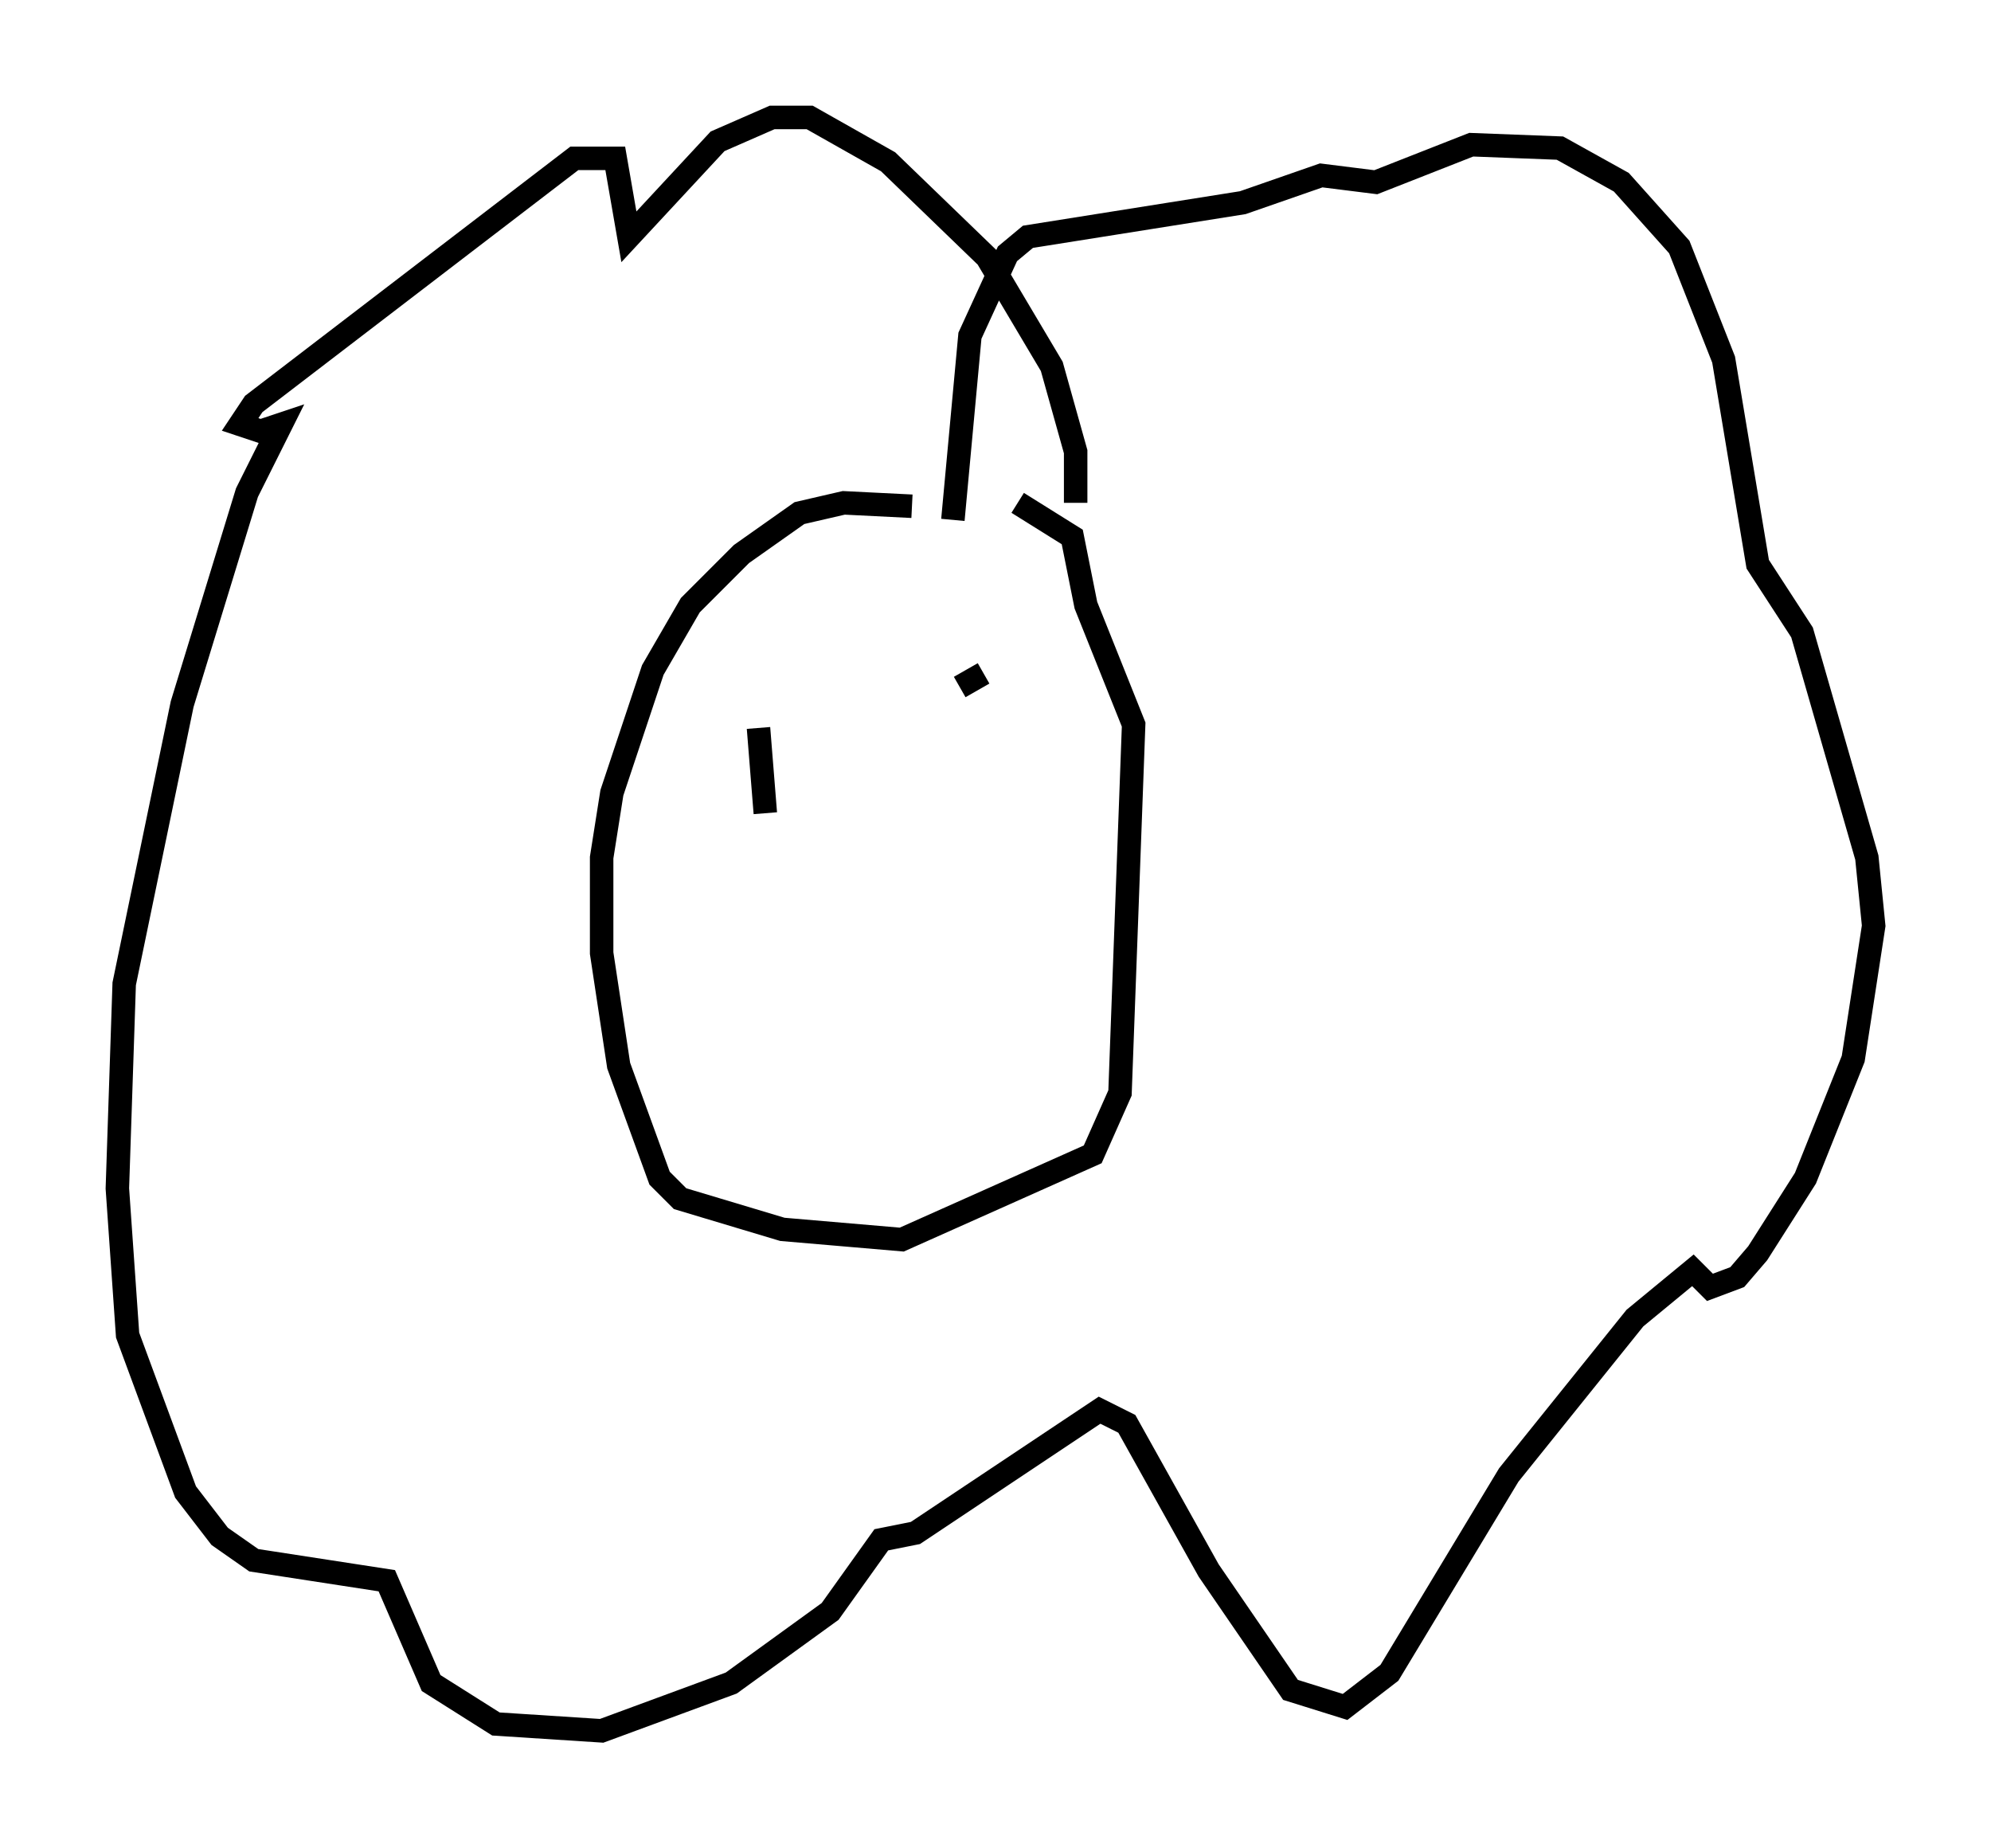 <?xml version="1.0" encoding="utf-8" ?>
<svg baseProfile="full" height="78.704" version="1.1" width="84.804" xmlns="http://www.w3.org/2000/svg" xmlns:ev="http://www.w3.org/2001/xml-events" xmlns:xlink="http://www.w3.org/1999/xlink"><defs /><rect fill="white" height="78.704" width="84.804" x="0" y="0" /><path d="M41.168, 22.285 m-2.324, -0.726 l-2.905, -0.145 -1.888, 0.436 l-2.469, 1.743 -2.179, 2.179 l-1.598, 2.76 -1.743, 5.229 l-0.436, 2.76 0.0, 4.067 l0.726, 4.793 1.743, 4.793 l0.872, 0.872 4.358, 1.307 l5.084, 0.436 8.134, -3.631 l1.162, -2.615 0.581, -15.687 l-2.034, -5.084 -0.581, -2.905 l-2.324, -1.453 m2.469, 0.0 l0.0, -2.179 -1.017, -3.631 l-2.76, -4.648 -4.212, -4.067 l-3.341, -1.888 -1.598, 0.0 l-2.324, 1.017 -3.777, 4.067 l-0.581, -3.341 -1.743, 0.0 l-13.654, 10.458 -0.581, 0.872 l0.872, 0.291 0.872, -0.291 l-1.453, 2.905 -2.76, 9.006 l-2.469, 11.911 -0.291, 8.715 l0.436, 6.246 2.469, 6.682 l1.453, 1.888 1.453, 1.017 l5.665, 0.872 1.888, 4.358 l2.76, 1.743 4.503, 0.291 l5.52, -2.034 4.212, -3.05 l2.179, -3.05 1.453, -0.291 l7.844, -5.229 1.162, 0.581 l3.486, 6.246 3.486, 5.084 l2.324, 0.726 1.888, -1.453 l5.084, -8.425 5.374, -6.682 l2.469, -2.034 0.726, 0.726 l1.162, -0.436 0.872, -1.017 l2.034, -3.196 2.034, -5.084 l0.872, -5.665 -0.291, -2.905 l-2.76, -9.587 -1.888, -2.905 l-1.453, -8.715 -1.888, -4.793 l-2.469, -2.76 -2.615, -1.453 l-3.777, -0.145 -4.067, 1.598 l-2.324, -0.291 -3.341, 1.162 l-9.151, 1.453 -0.872, 0.726 l-1.598, 3.486 -0.726, 7.844 m1.307, 6.536 l-1.017, 0.581 m-8.57, 1.743 l0.291, 3.631 " fill="none" stroke="black" stroke-width="1" /></svg>